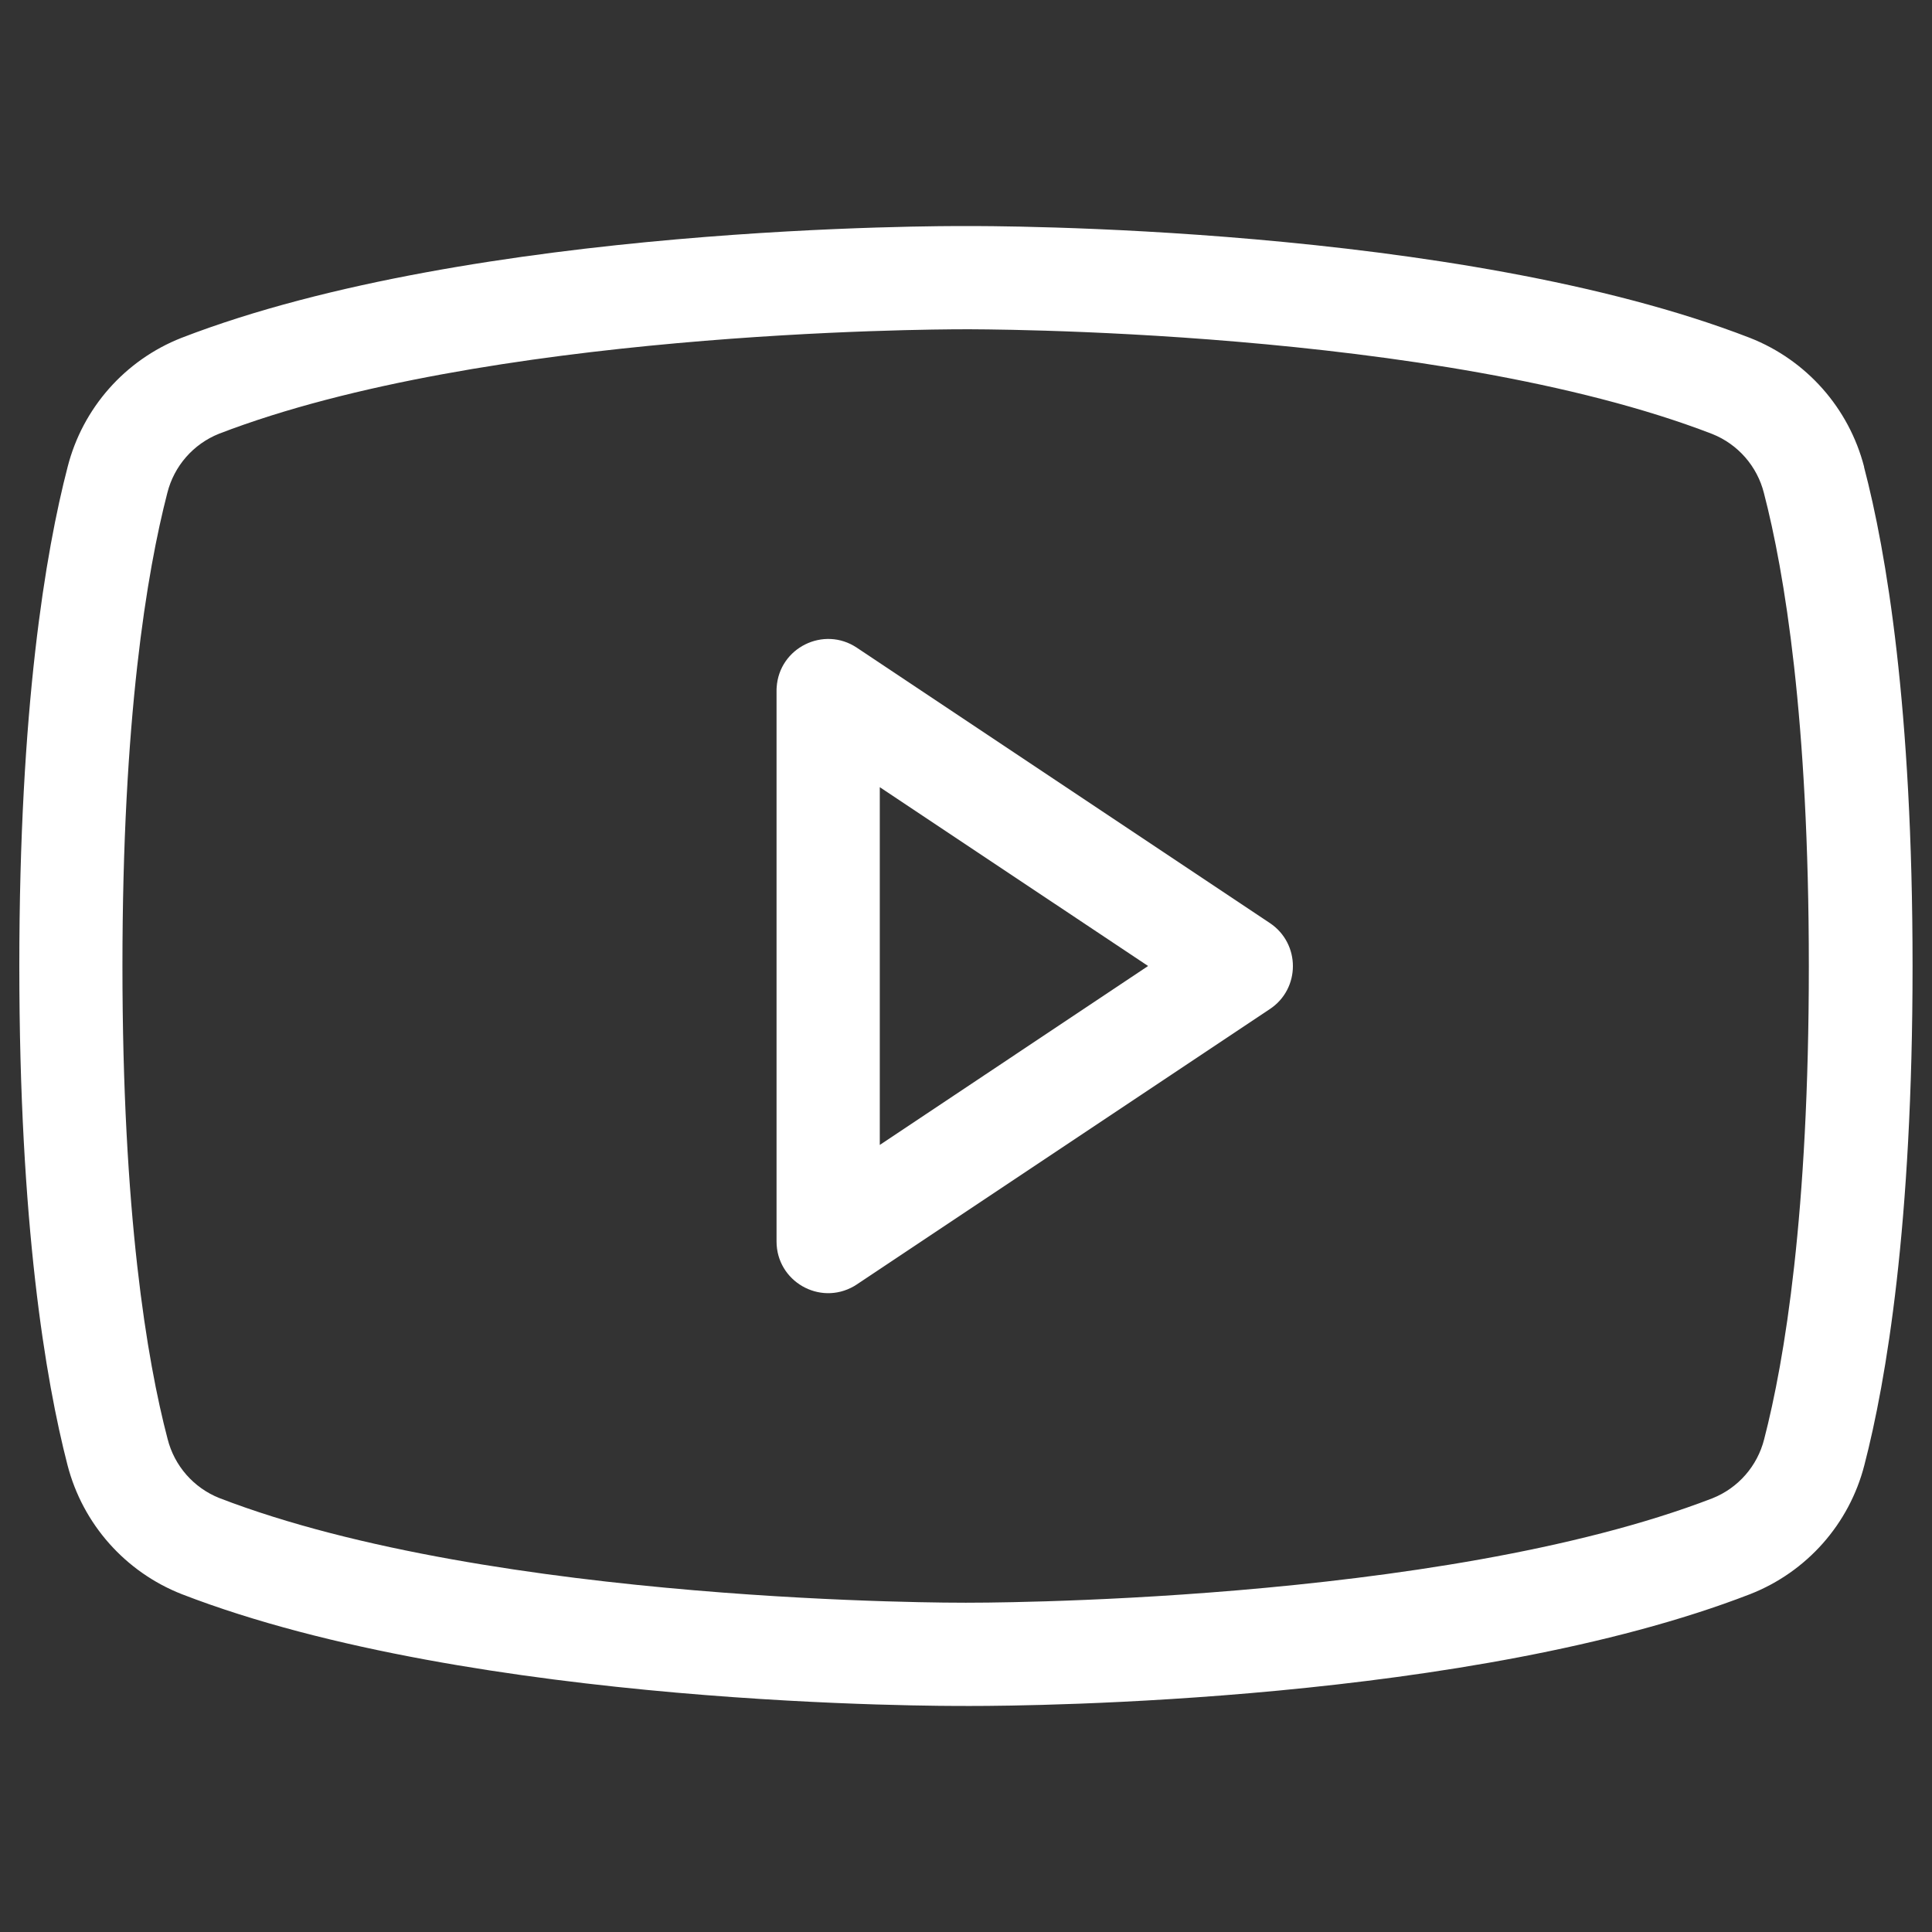 <svg xmlns="http://www.w3.org/2000/svg" viewBox="0 0 16 16" fill="#ffffff" id="Youtube-Logo-Light--Streamline-Phosphor" height="16" width="16">
  <rect x="0" y="0" width="16" height="16" fill="#333333" stroke="none"/>
  <desc>
    Youtube Logo Light Streamline Icon: https://streamlinehq.com
  </desc>
  <path d="m10.516 7.644 -3.42 -2.28c-0.274 -0.183 -0.643 -0 -0.664 0.328 -0.001 0.009 -0.001 0.019 -0.001 0.028v4.561c-0 0.329 0.355 0.535 0.641 0.371 0.008 -0.005 0.016 -0.01 0.024 -0.015l3.42 -2.28c0.255 -0.169 0.255 -0.543 0 -0.713Zm-3.23 1.838v-2.963L9.508 8Zm8.152 -5.615c-0.126 -0.488 -0.478 -0.885 -0.946 -1.069 -2.431 -0.941 -6.331 -0.926 -6.493 -0.926s-4.062 -0.015 -6.496 0.926c-0.468 0.184 -0.819 0.582 -0.943 1.069C0.377 4.572 0.16 5.862 0.16 8s0.217 3.428 0.399 4.133c0.126 0.488 0.478 0.885 0.946 1.069 2.431 0.941 6.331 0.926 6.493 0.926h0.051c0.492 0 4.133 -0.031 6.445 -0.926 0.469 -0.184 0.821 -0.581 0.946 -1.069 0.182 -0.703 0.399 -1.99 0.399 -4.133s-0.217 -3.428 -0.402 -4.133Zm-0.828 8.052c-0.056 0.222 -0.215 0.404 -0.428 0.489 -2.28 0.879 -6.143 0.865 -6.184 0.865s-3.899 0.014 -6.182 -0.867c-0.213 -0.085 -0.372 -0.267 -0.428 -0.489 -0.172 -0.655 -0.374 -1.866 -0.374 -3.917s0.202 -3.262 0.372 -3.919c0.056 -0.222 0.215 -0.404 0.428 -0.489 2.198 -0.847 5.865 -0.865 6.167 -0.865h0.017c0.038 0 3.899 -0.014 6.182 0.867 0.213 0.085 0.372 0.267 0.428 0.489 0.17 0.655 0.372 1.866 0.372 3.919s-0.2 3.26 -0.37 3.917Z" stroke-width="0.062"></path>
</svg>